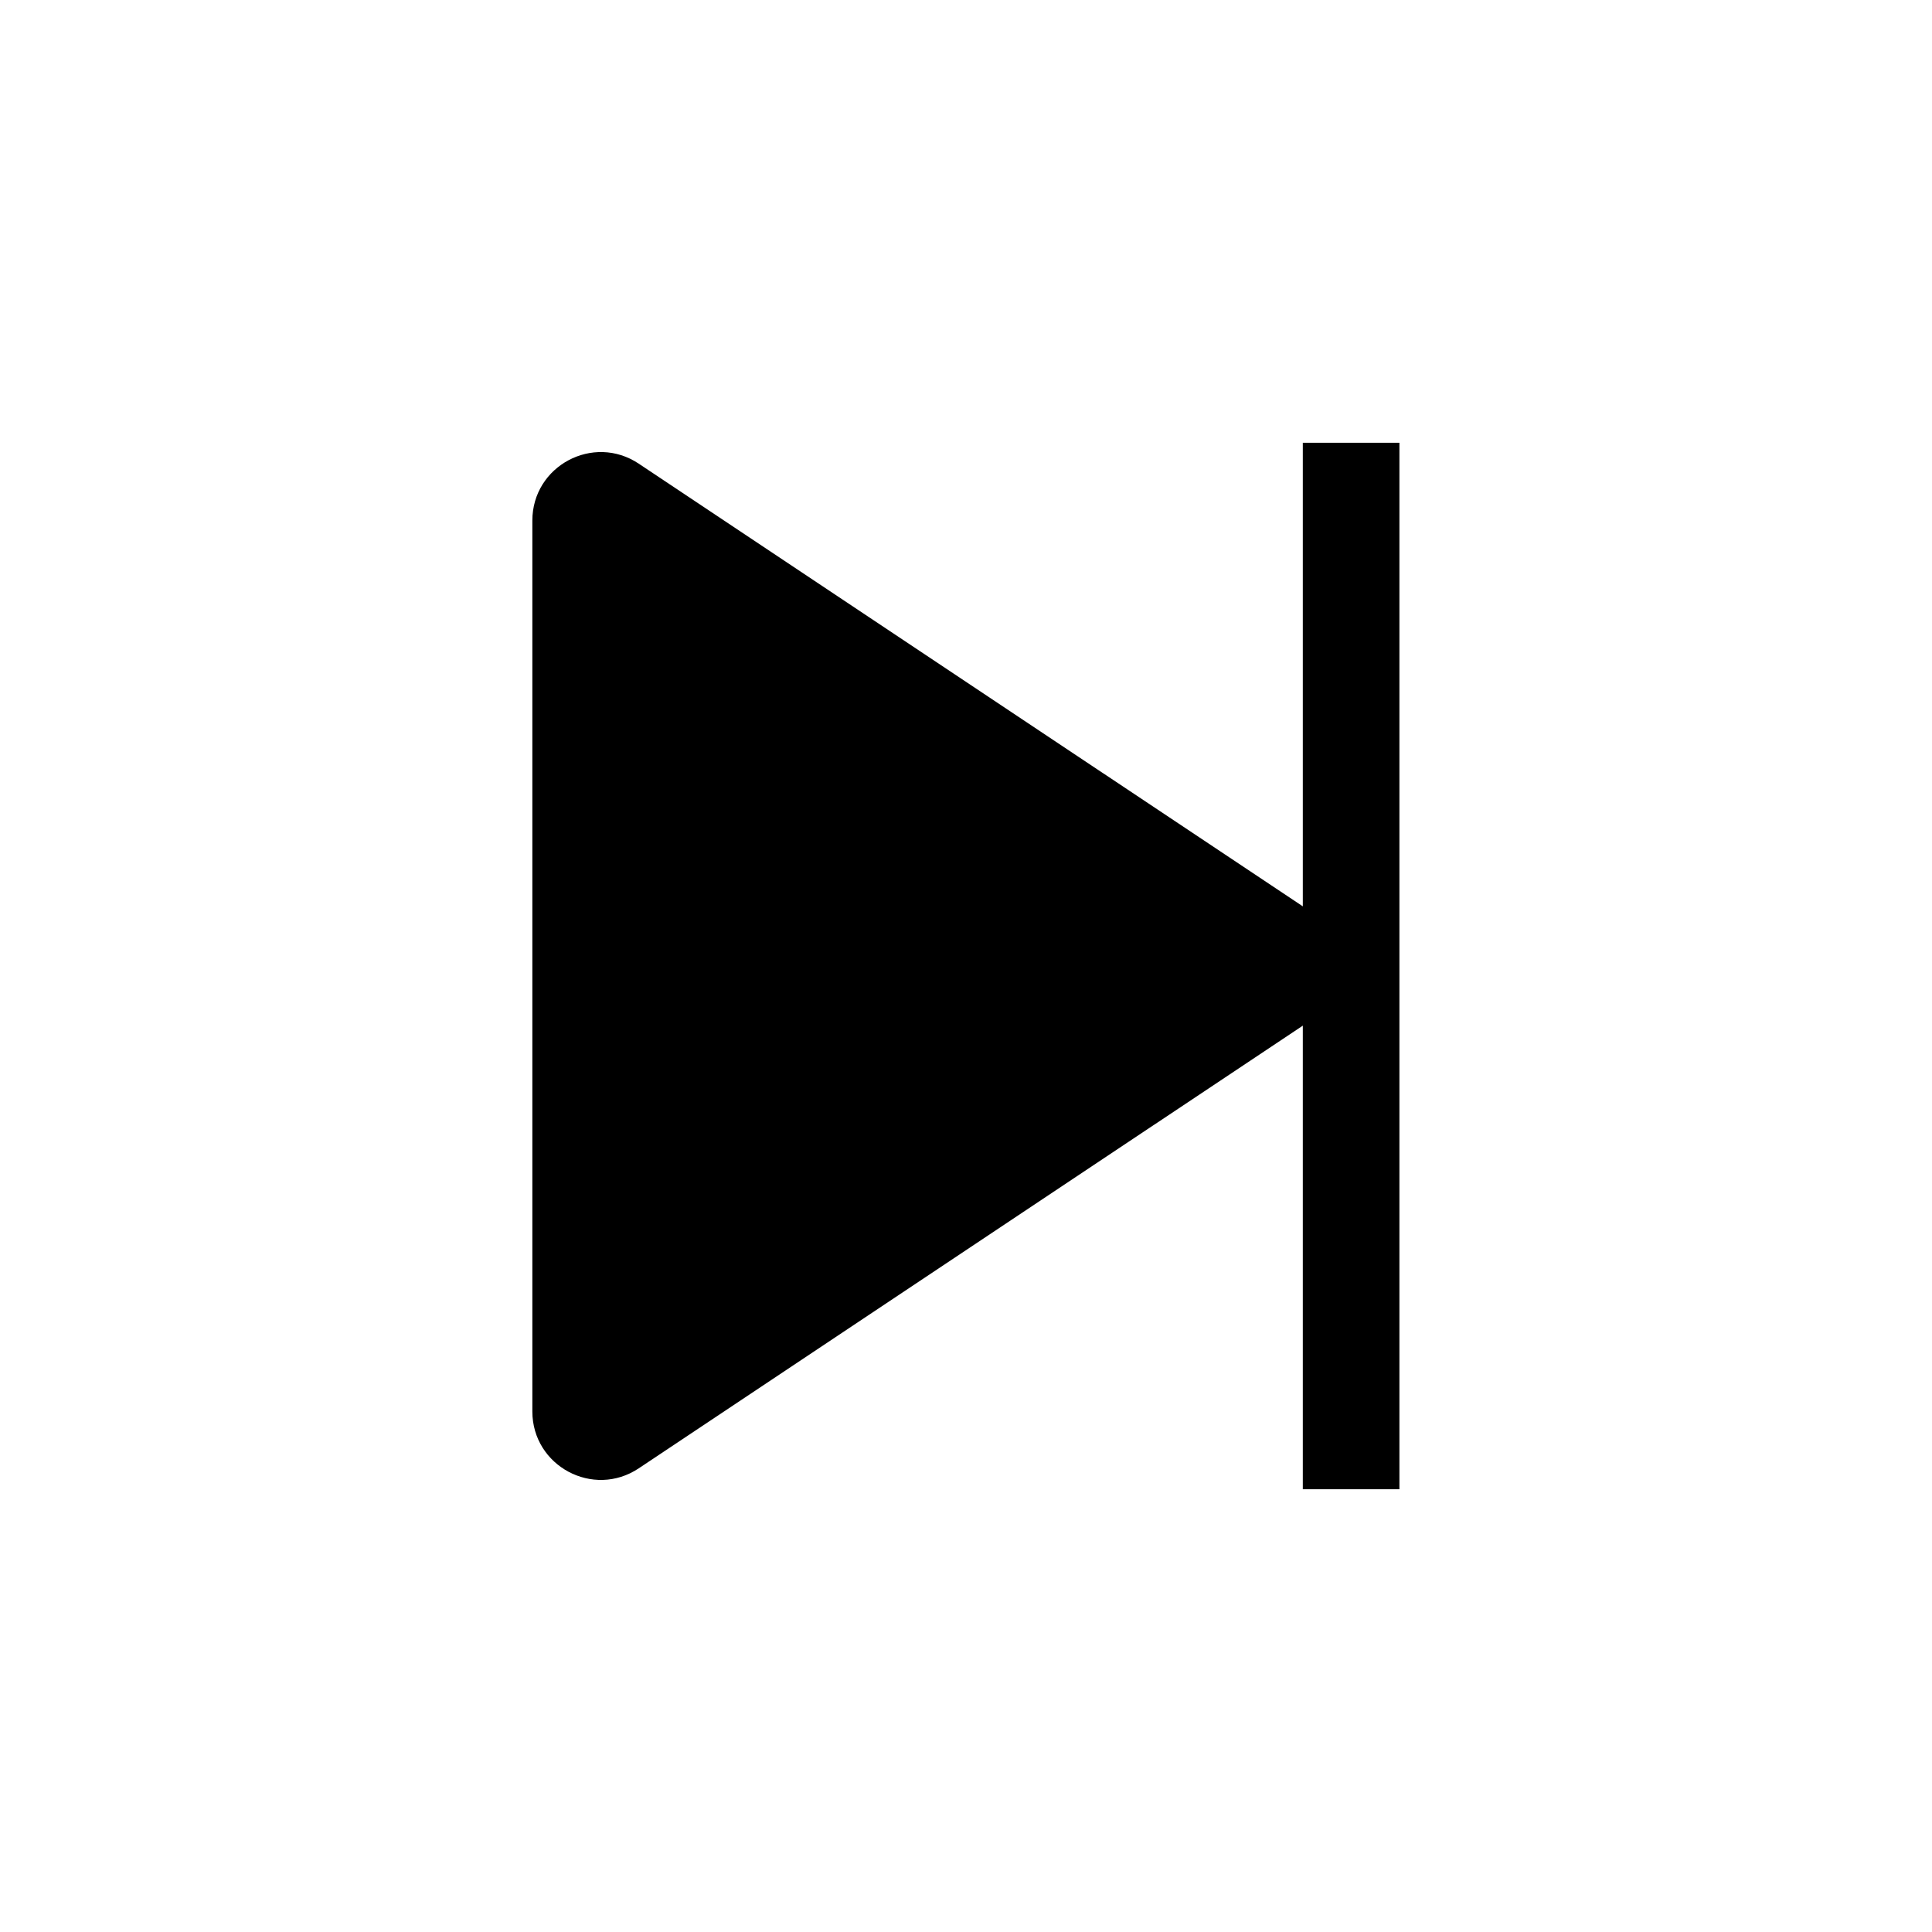 <svg width="24" height="24" viewBox="0 0 24 24" fill="none" xmlns="http://www.w3.org/2000/svg">
<path fill-rule="evenodd" clip-rule="evenodd" d="M17.384 18.5V5.5H16.184V11.259L7.935 5.76C7.37 5.383 6.613 5.788 6.613 6.467V17.533C6.613 18.212 7.37 18.617 7.935 18.24L16.184 12.741V18.5H17.384Z" fill="black"/>
</svg>
